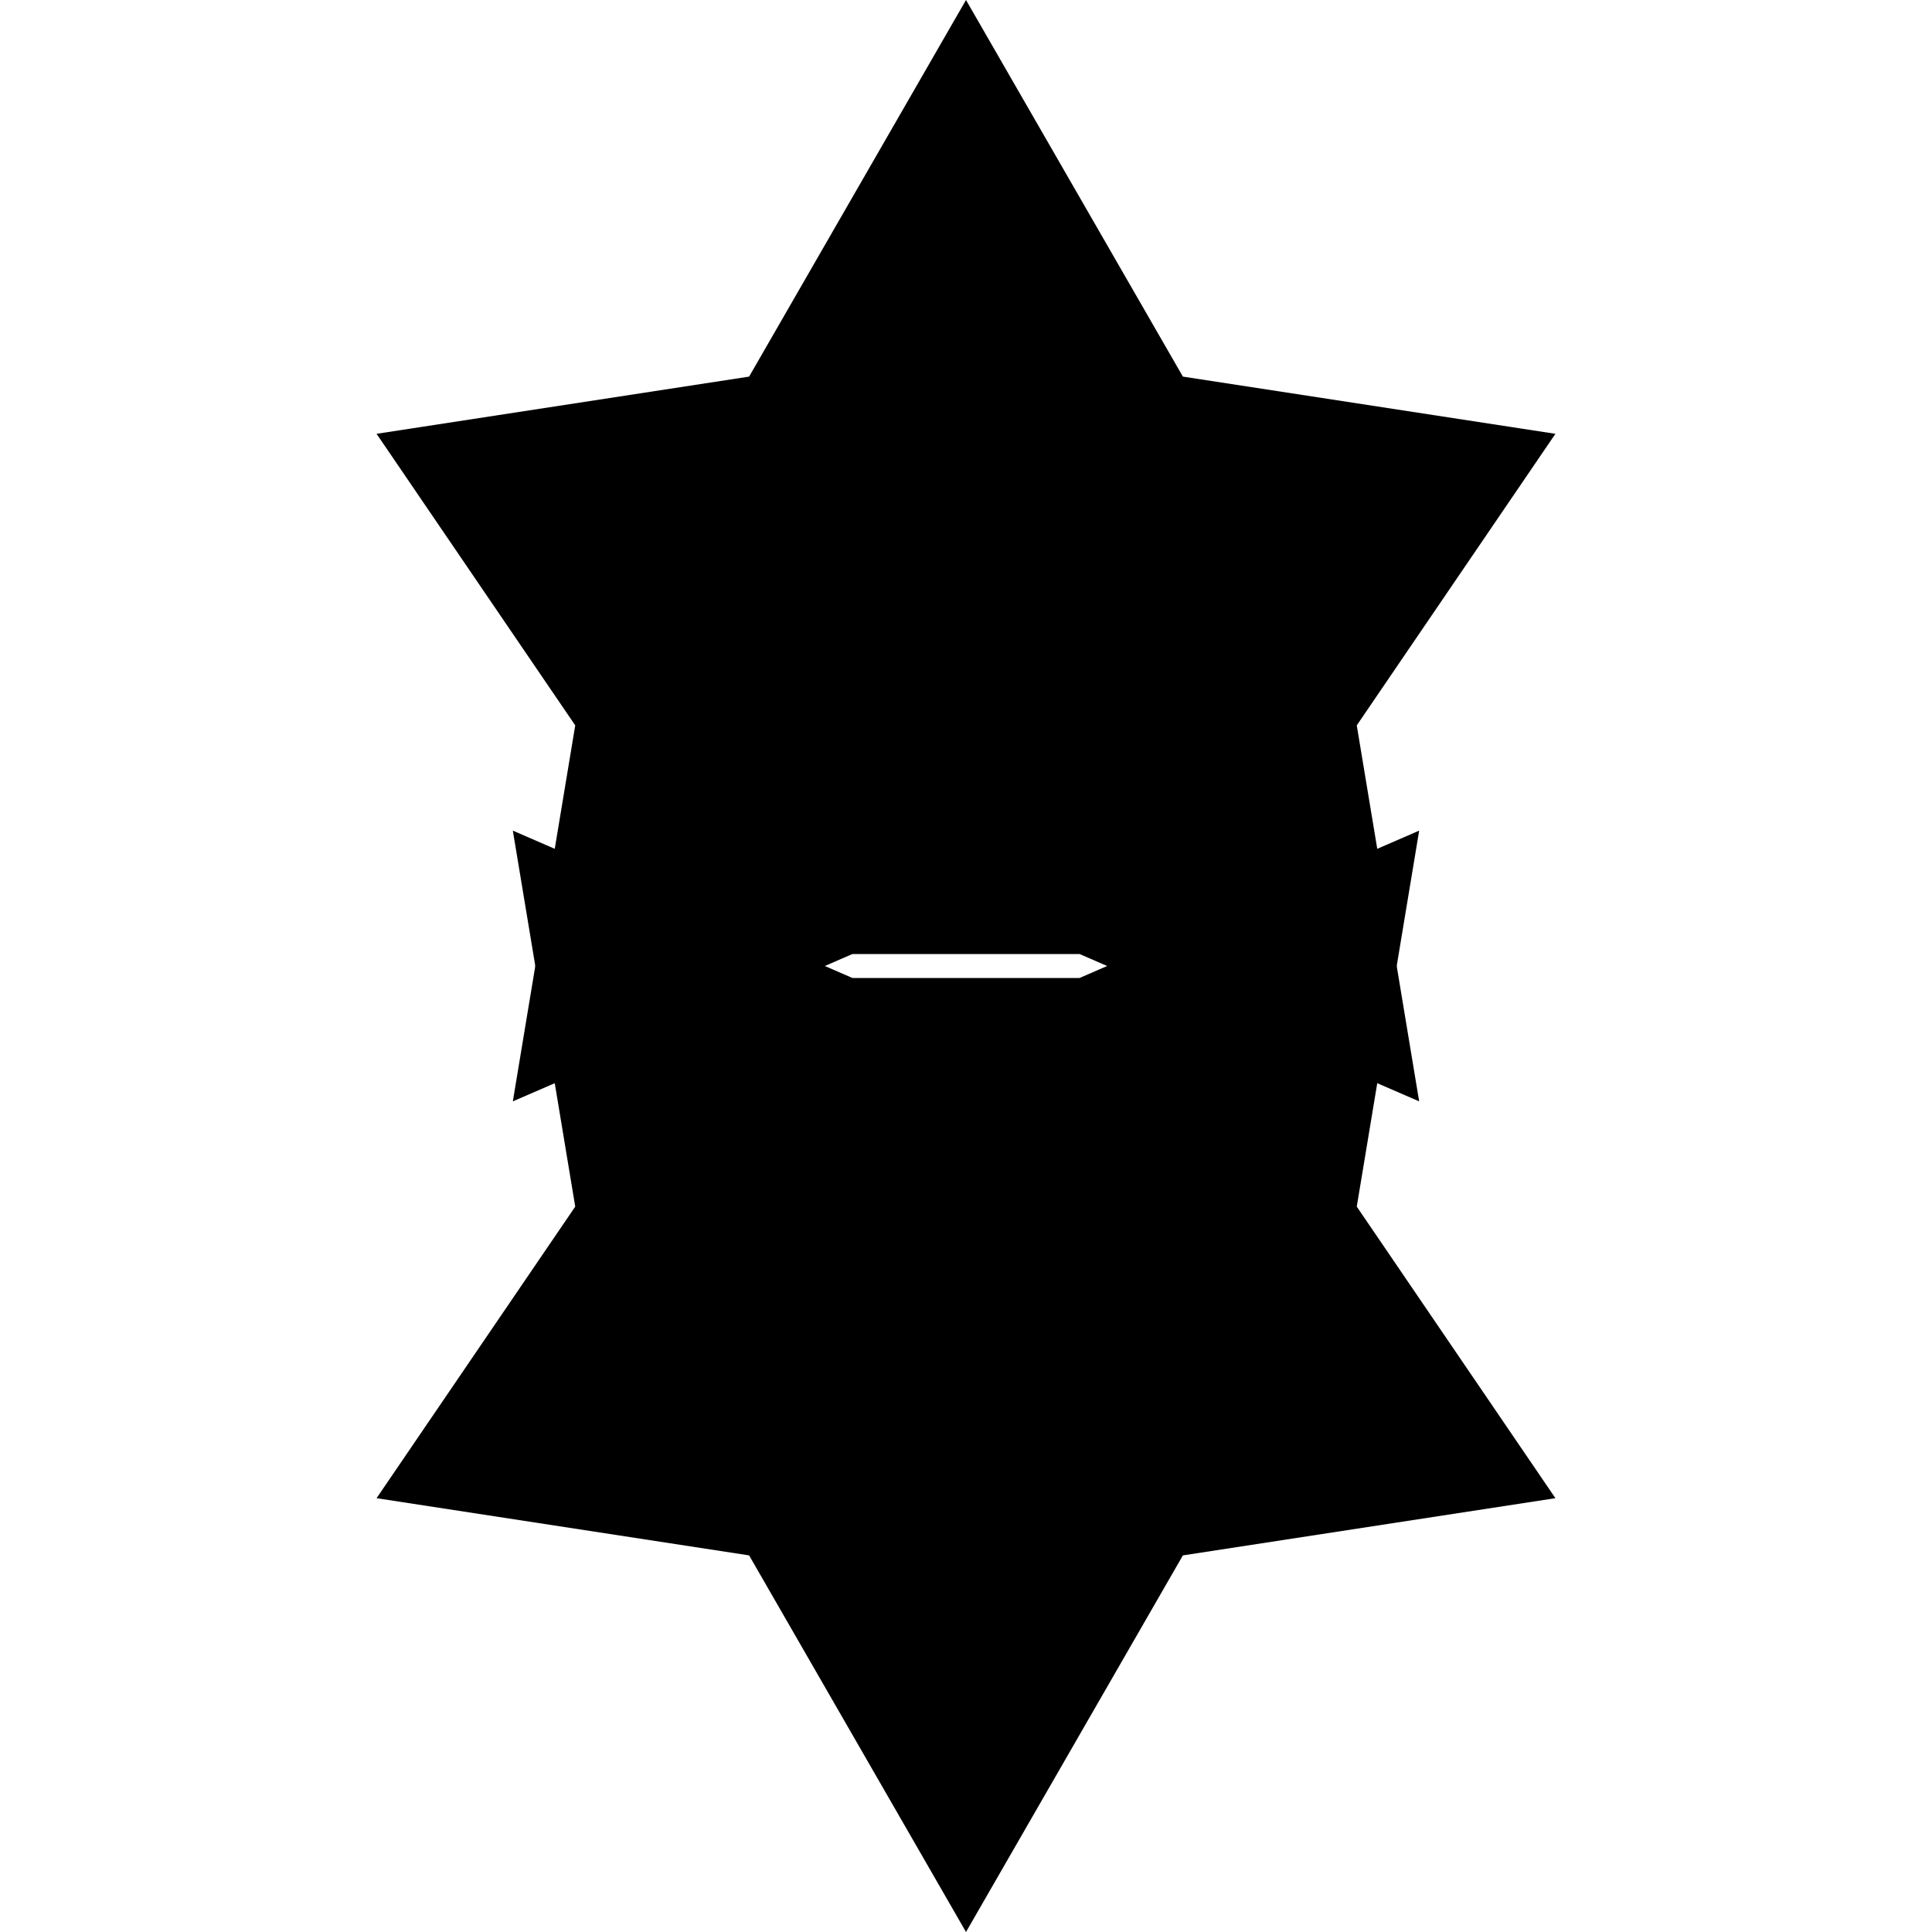 <svg width="100" height="100" viewBox="0 0 100 100" fill="none" xmlns="http://www.w3.org/2000/svg">
<g clip-path="url(#clip0_303_3)">
<path d="M50 0L61.226 19.493L80.508 22.454L70.226 37.546L73.456 57.007L55.878 49.38L44.122 49.38L26.544 57.007L29.774 37.546L19.491 22.454L38.774 19.493L50 0Z" fill="black"/>
<path d="M50 100L38.774 80.507L19.491 77.546L29.774 62.454L26.544 42.993L44.122 50.62H55.878L73.456 42.993L70.226 62.454L80.508 77.546L61.226 80.507L50 100Z" fill="black"/>
</g>
<defs>
<clipPath id="clip0_303_3">
<rect width="100" height="100" fill="white"/>
</clipPath>
</defs>
</svg>

